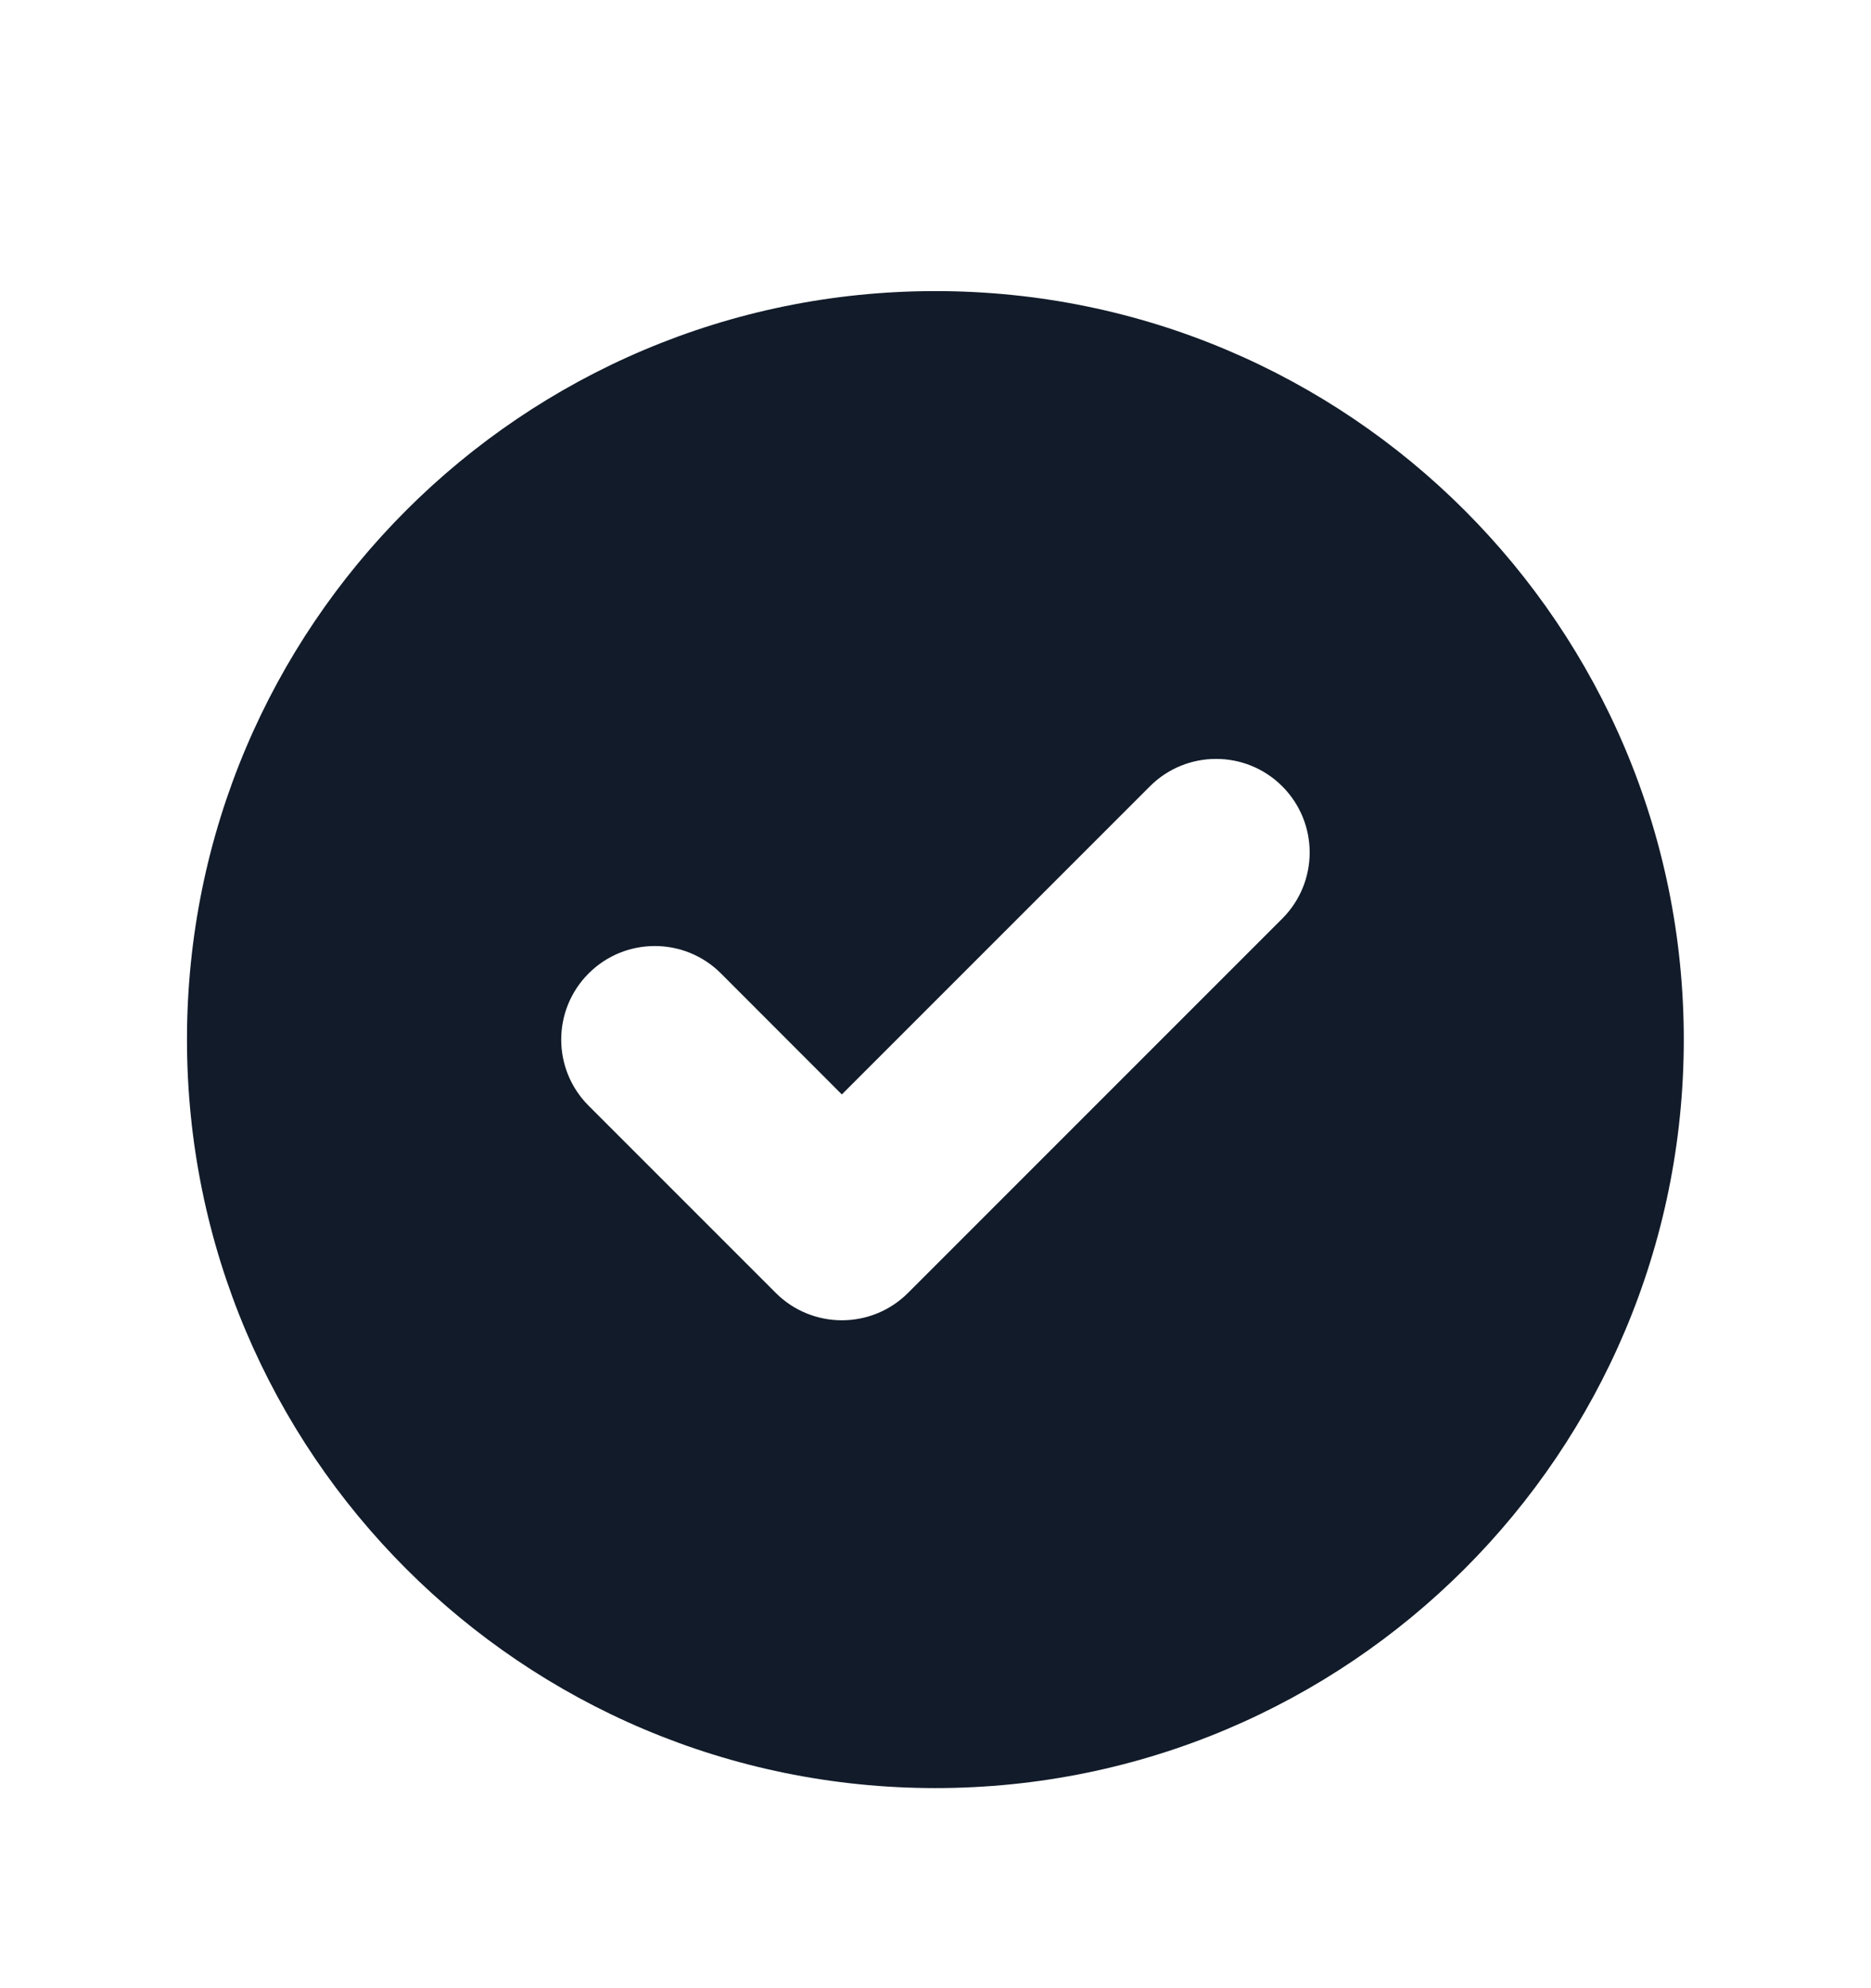 <svg width="16" height="17" viewBox="0 0 16 17" fill="none" xmlns="http://www.w3.org/2000/svg">
<path fill-rule="evenodd" clip-rule="evenodd" d="M7.999 15.289C11.534 15.289 14.399 12.424 14.399 8.889C14.399 5.354 11.534 2.489 7.999 2.489C4.465 2.489 1.599 5.354 1.599 8.889C1.599 12.424 4.465 15.289 7.999 15.289ZM10.965 7.855C11.278 7.542 11.278 7.036 10.965 6.723C10.653 6.411 10.146 6.411 9.834 6.723L7.199 9.358L6.165 8.323C5.853 8.011 5.346 8.011 5.034 8.323C4.721 8.636 4.721 9.142 5.034 9.455L6.634 11.055C6.946 11.367 7.453 11.367 7.765 11.055L10.965 7.855Z" fill="#111B29"/>
</svg>
